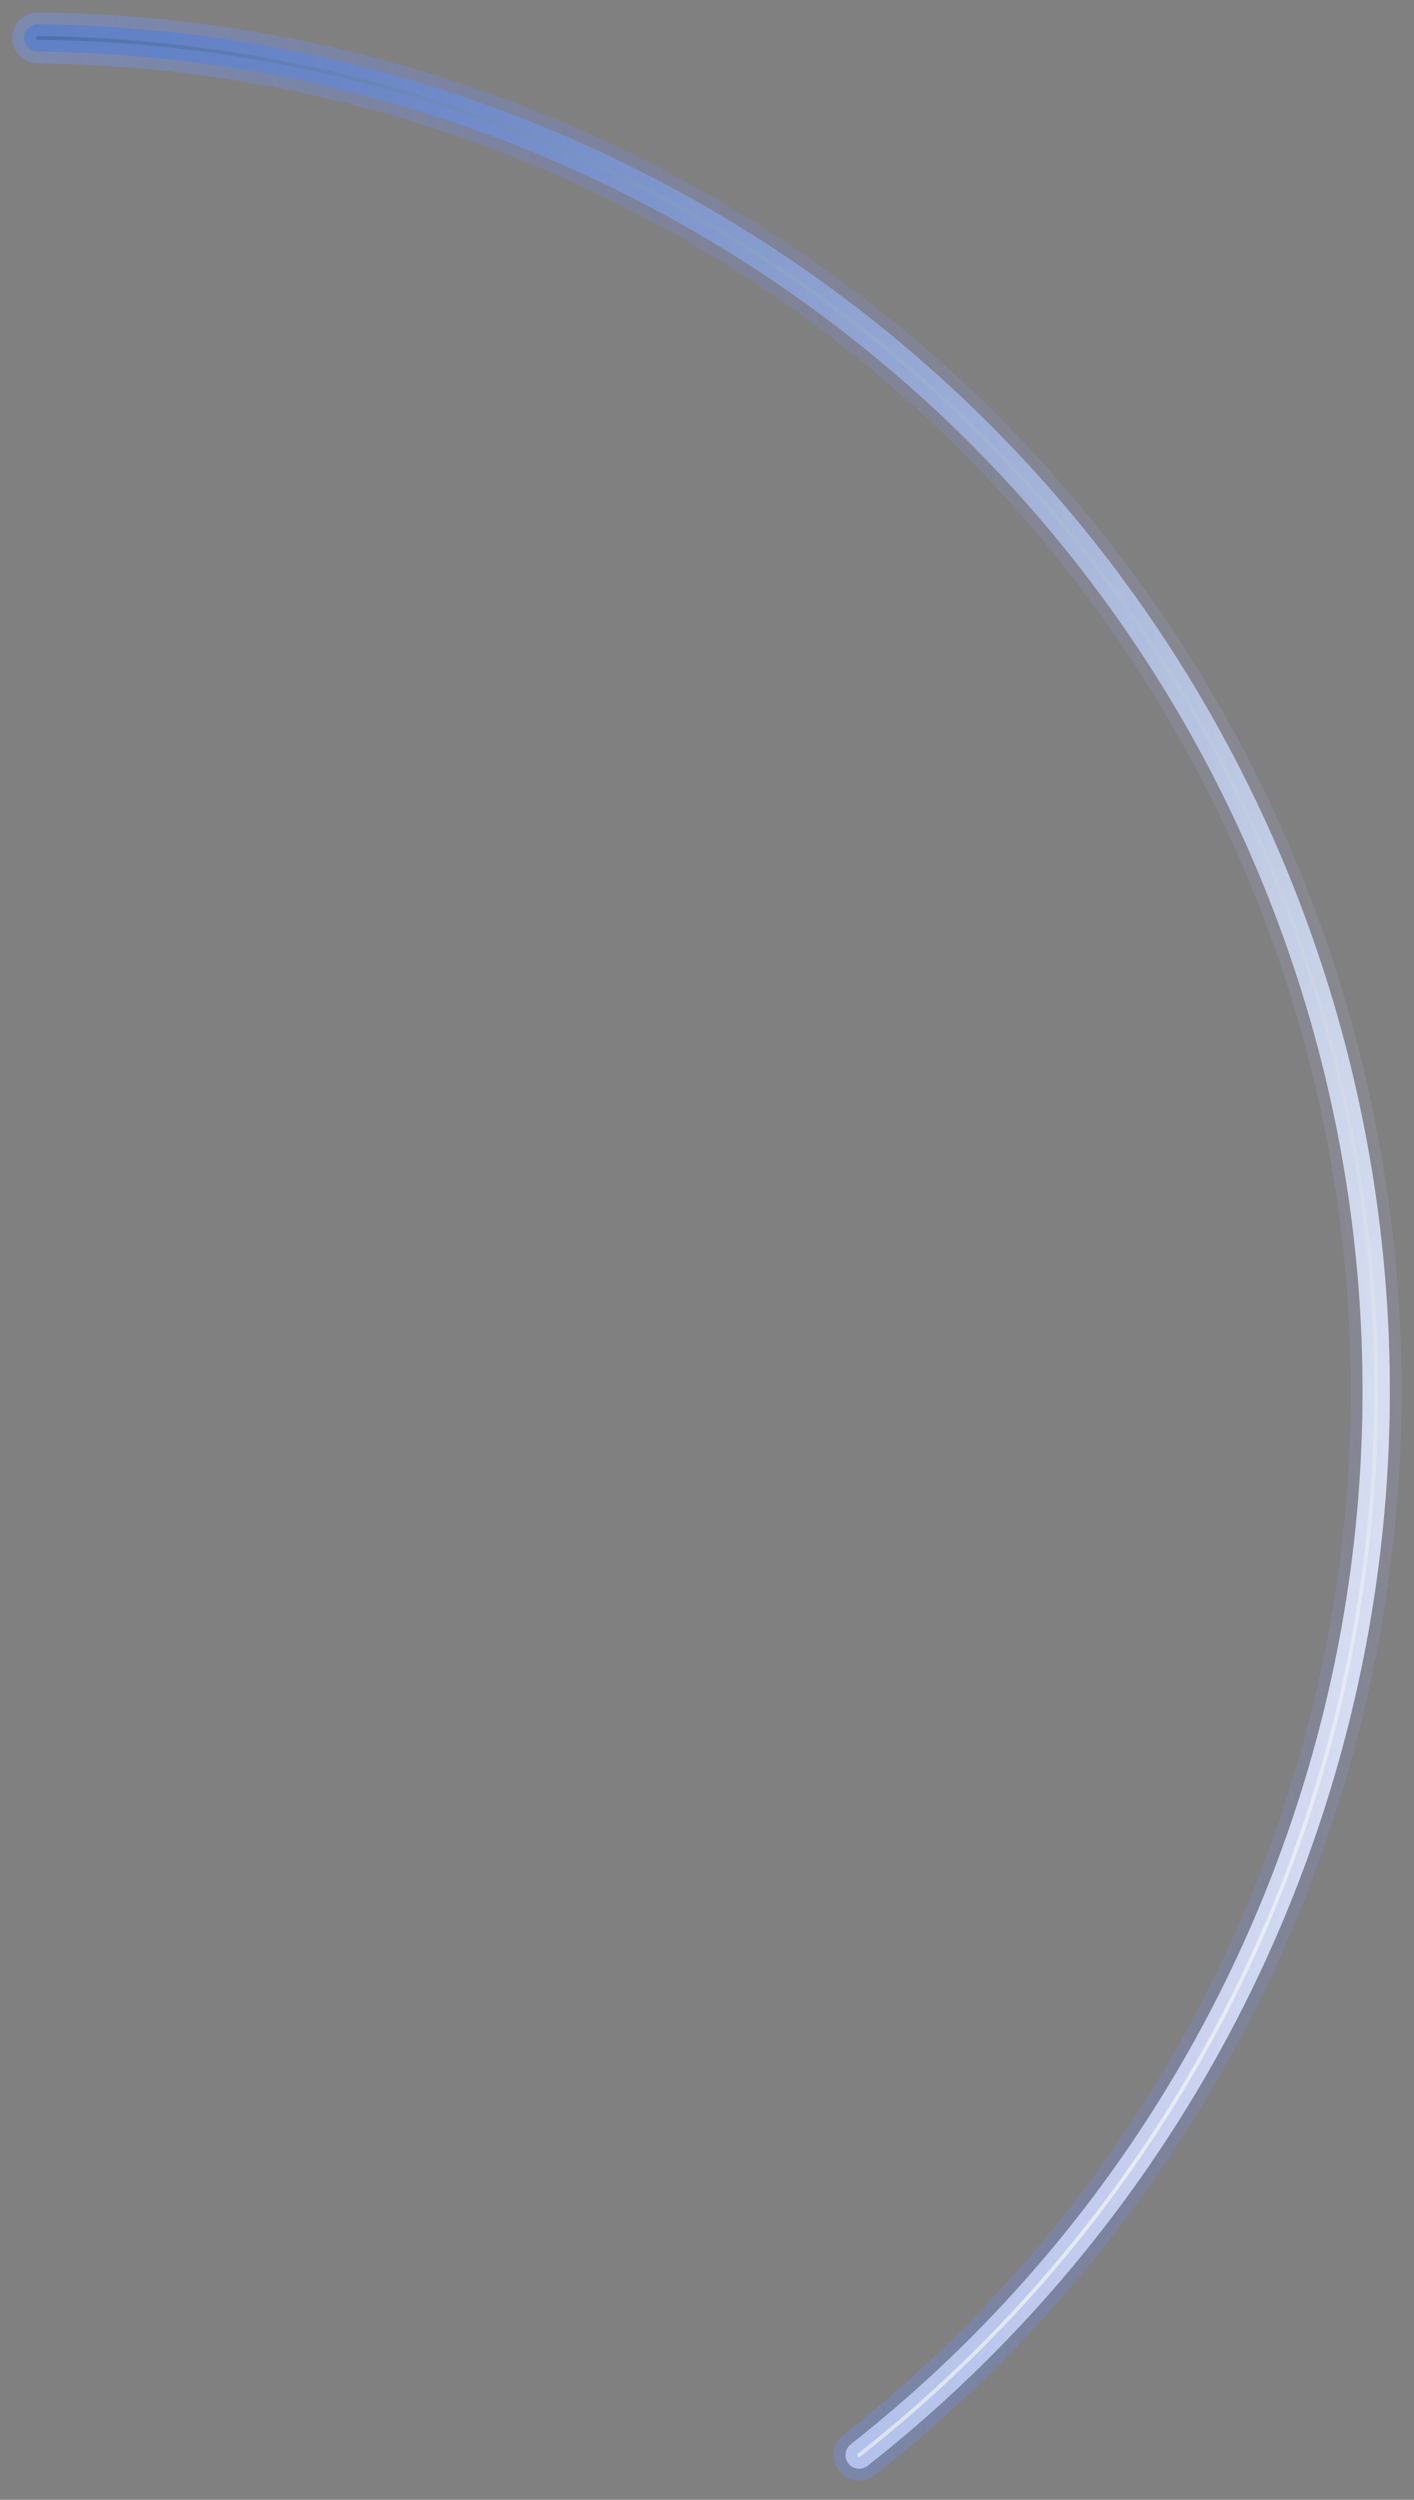 <svg width="60" height="106" viewBox="0 0 60 106" fill="none" xmlns="http://www.w3.org/2000/svg">
<rect x="0" y="0" width="60" height="106" fill="#808080" stroke="none"/>
<path d="M1.022 1.604C1.022 1.284 1.282 1.024 1.602 1.028C13.502 1.147 25.083 4.927 34.766 11.862C44.606 18.909 51.993 28.861 55.89 40.32C59.786 51.78 59.997 64.171 56.493 75.757C53.045 87.157 46.169 97.213 36.808 104.562C36.556 104.76 36.192 104.712 35.997 104.458C35.802 104.205 35.85 103.841 36.101 103.643C45.27 96.442 52.005 86.59 55.384 75.421C58.818 64.067 58.611 51.924 54.792 40.694C50.974 29.463 43.735 19.711 34.091 12.804C24.605 6.01 13.26 2.306 1.602 2.187C1.282 2.183 1.022 1.924 1.022 1.604Z" fill="url(#paint0_linear_1_3256)"/>
<path d="M1.022 1.604C1.022 1.284 1.282 1.024 1.602 1.028C13.502 1.147 25.083 4.927 34.766 11.862C44.606 18.909 51.993 28.861 55.89 40.32C59.786 51.78 59.997 64.171 56.493 75.757C53.045 87.157 46.169 97.213 36.808 104.562C36.556 104.76 36.192 104.712 35.997 104.458C35.802 104.205 35.85 103.841 36.101 103.643C45.27 96.442 52.005 86.59 55.384 75.421C58.818 64.067 58.611 51.924 54.792 40.694C50.974 29.463 43.735 19.711 34.091 12.804C24.605 6.01 13.26 2.306 1.602 2.187C1.282 2.183 1.022 1.924 1.022 1.604Z" stroke="white" stroke-opacity="0.1"/>
<path d="M1.022 1.604C1.022 1.284 1.282 1.024 1.602 1.028C13.502 1.147 25.083 4.927 34.766 11.862C44.606 18.909 51.993 28.861 55.89 40.32C59.786 51.78 59.997 64.171 56.493 75.757C53.045 87.157 46.169 97.213 36.808 104.562C36.556 104.76 36.192 104.712 35.997 104.458C35.802 104.205 35.85 103.841 36.101 103.643C45.27 96.442 52.005 86.59 55.384 75.421C58.818 64.067 58.611 51.924 54.792 40.694C50.974 29.463 43.735 19.711 34.091 12.804C24.605 6.01 13.26 2.306 1.602 2.187C1.282 2.183 1.022 1.924 1.022 1.604Z" stroke="url(#paint1_linear_1_3256)"/>
<defs>
<linearGradient id="paint0_linear_1_3256" x1="67.227" y1="82.145" x2="-69.956" y2="17.999" gradientUnits="userSpaceOnUse">
<stop stop-color="white"/>
<stop offset="0.75" stop-color="#285299"/>
</linearGradient>
<linearGradient id="paint1_linear_1_3256" x1="62.248" y1="42.572" x2="-54.956" y2="73.977" gradientUnits="userSpaceOnUse">
<stop stop-color="#2737CF" stop-opacity="0"/>
<stop offset="1" stop-color="#BDFCFE"/>
</linearGradient>
</defs>
</svg>

